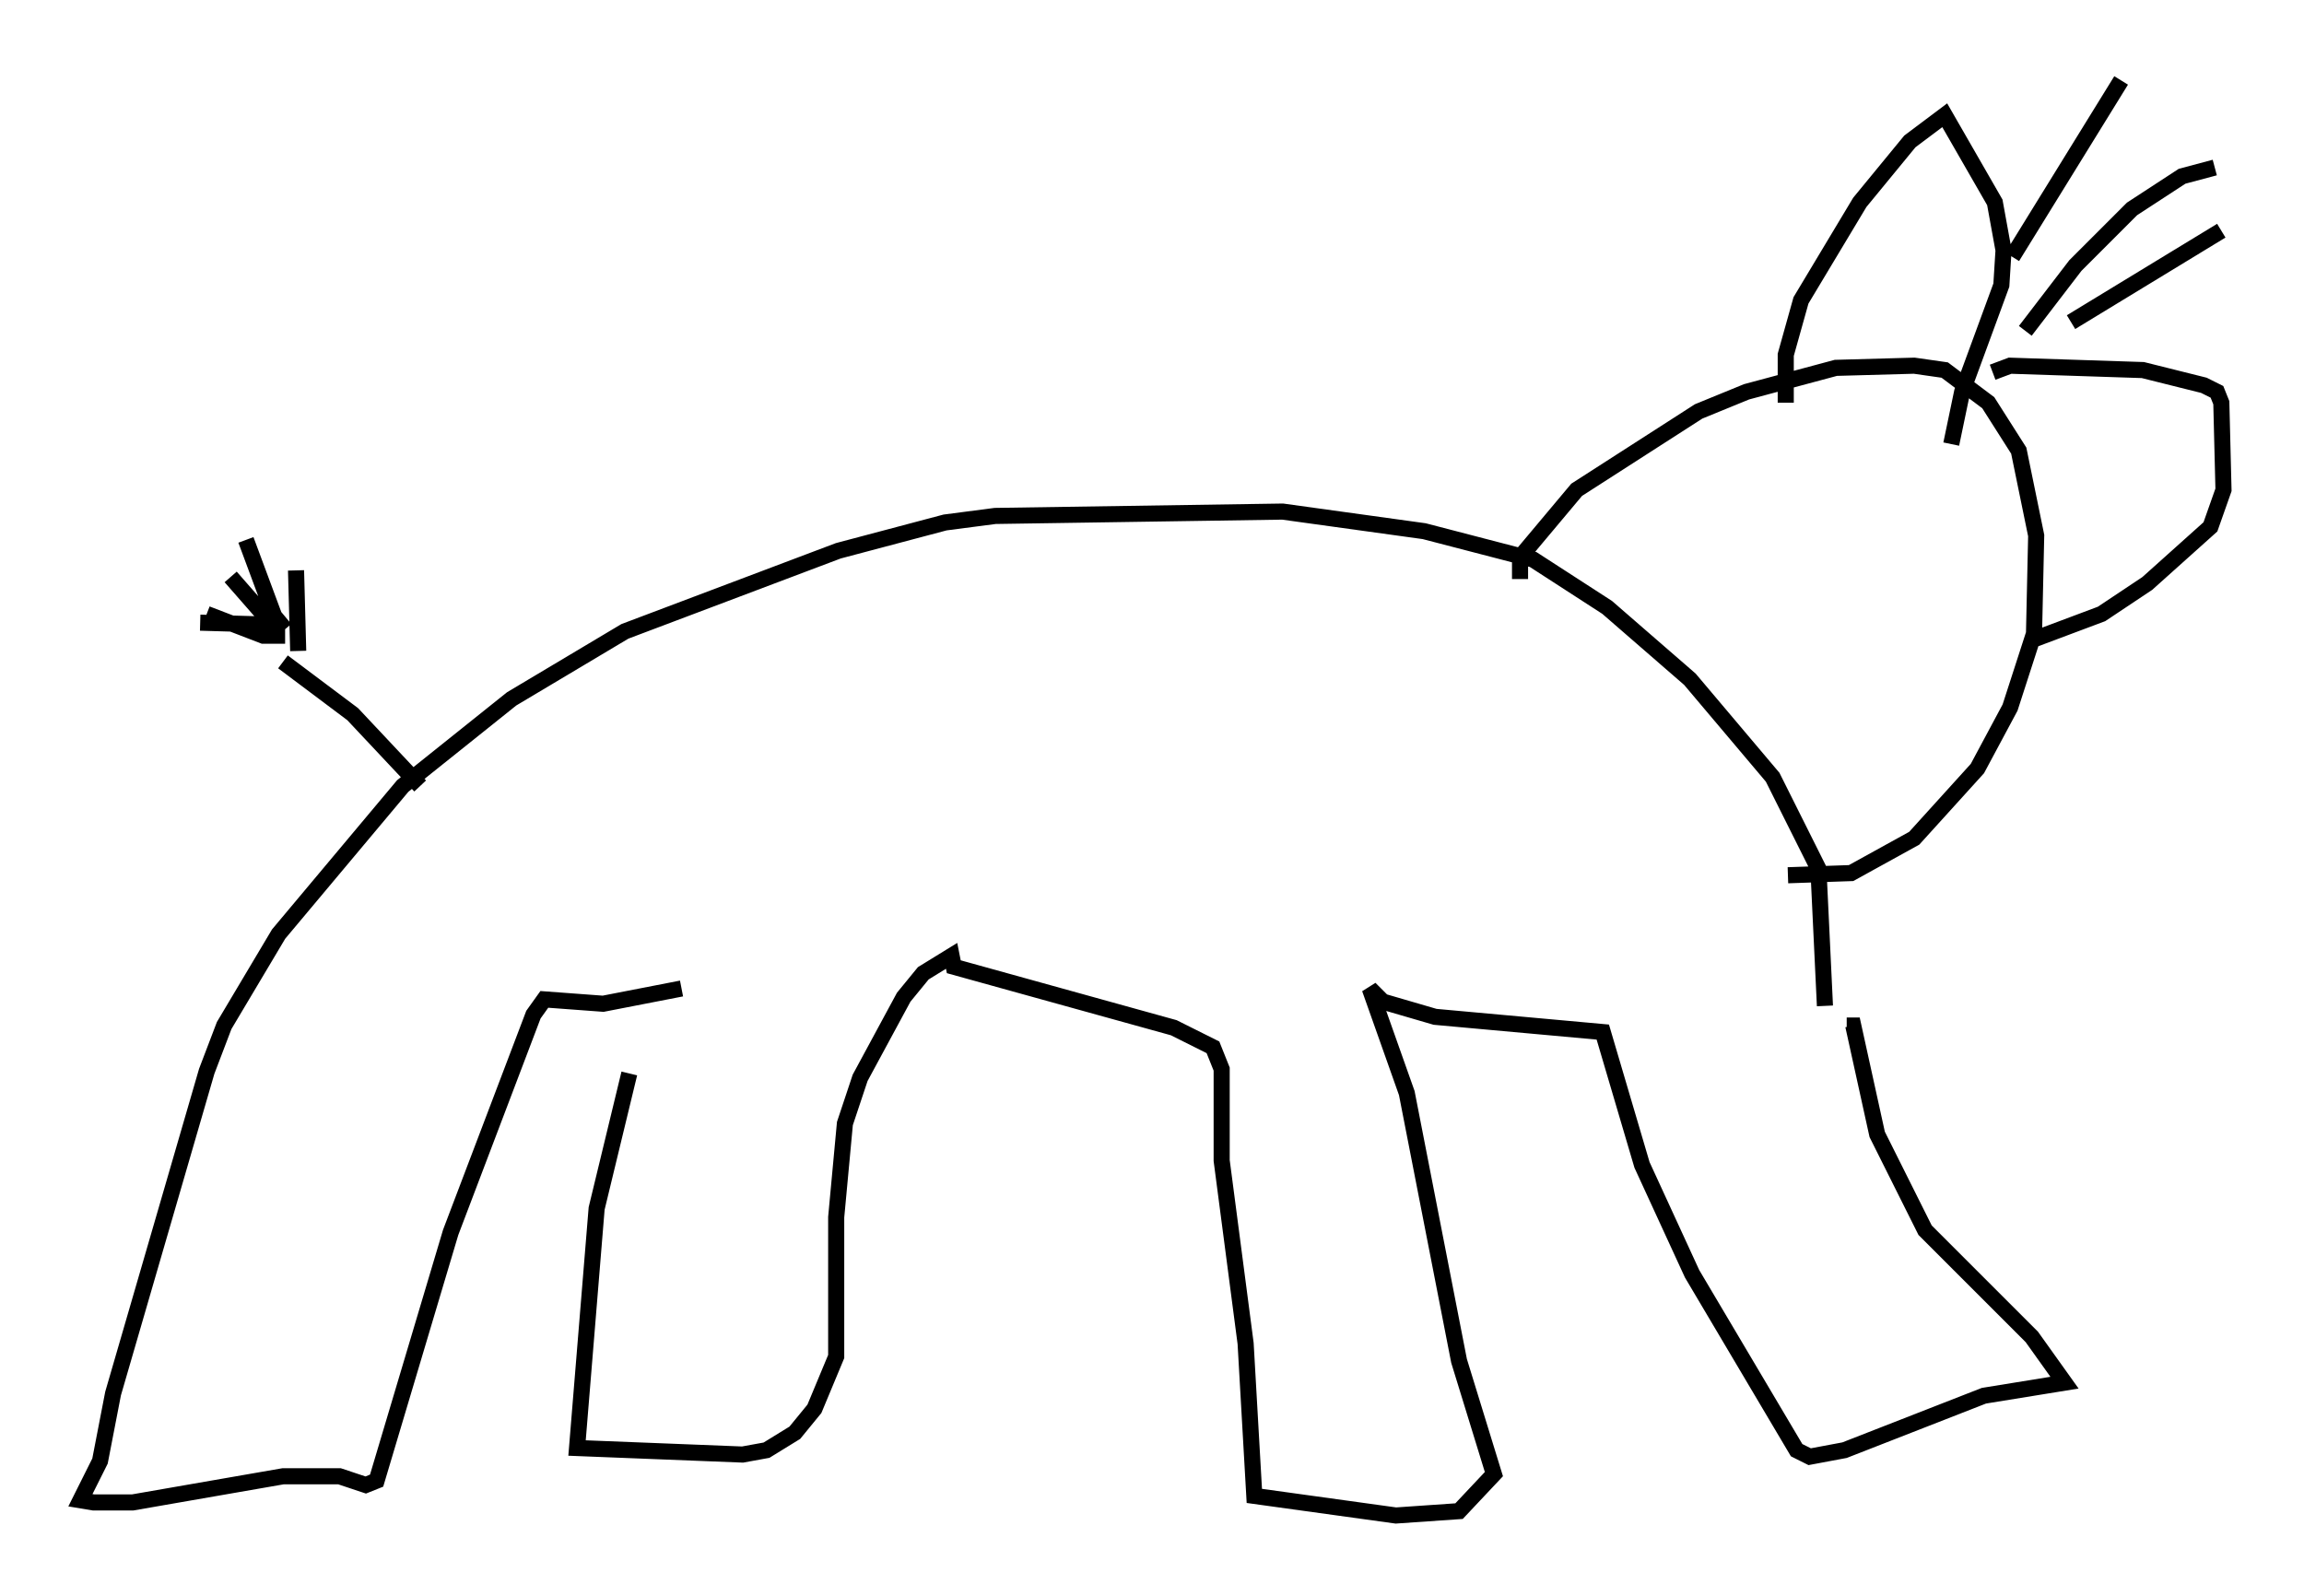<?xml version="1.0" encoding="utf-8" ?>
<svg baseProfile="full" height="99.174" version="1.1" width="143.151" xmlns="http://www.w3.org/2000/svg" xmlns:ev="http://www.w3.org/2001/xml-events" xmlns:xlink="http://www.w3.org/1999/xlink"><defs /><rect fill="white" height="99.174" width="143.151" x="0" y="0" /><path d="M41.13, 61.968 m-2.03, 4.736 l-2.03, 8.39 -1.218, 14.885 l10.284, 0.406 1.488, -0.271 l1.759, -1.083 1.218, -1.488 l1.353, -3.248 0.0, -8.66 l0.541, -5.819 0.947, -2.842 l2.706, -5.007 1.218, -1.488 l1.759, -1.083 0.135, 0.677 l13.667, 3.789 2.436, 1.218 l0.541, 1.353 0.0, 5.683 l1.488, 11.367 0.541, 9.472 l8.796, 1.218 3.924, -0.271 l2.165, -2.3 -2.165, -7.036 l-3.248, -16.644 -2.3, -6.495 l0.812, 0.812 3.248, 0.947 l10.419, 0.947 2.436, 8.254 l3.112, 6.766 6.495, 10.961 l0.812, 0.406 2.165, -0.406 l8.66, -3.383 5.007, -0.812 l-2.03, -2.842 -6.631, -6.631 l-2.977, -5.954 -1.488, -6.766 l-0.406, 0.0 m-72.394, -2.3 l-4.871, 0.947 -3.654, -0.271 l-0.677, 0.947 -5.142, 13.532 l-4.601, 15.426 -0.677, 0.271 l-1.624, -0.541 -3.518, 0.0 l-9.337, 1.624 -2.436, 0.0 l-0.812, -0.135 1.218, -2.436 l0.812, -4.195 5.819, -20.027 l1.083, -2.842 3.383, -5.683 l7.713, -9.202 6.766, -5.413 l7.036, -4.195 13.261, -5.007 l6.631, -1.759 3.112, -0.406 l17.862, -0.271 8.796, 1.218 l6.766, 1.759 4.601, 2.977 l5.142, 4.465 5.142, 6.089 l2.842, 5.683 0.406, 8.525 m-18.944, -26.522 l0.0, -1.353 3.518, -4.195 l7.578, -4.871 2.977, -1.218 l5.548, -1.488 4.871, -0.135 l1.894, 0.271 2.706, 2.03 l1.894, 2.977 1.083, 5.277 l-0.135, 6.089 -1.488, 4.601 l-2.03, 3.789 -3.924, 4.33 l-3.924, 2.165 -3.924, 0.135 m-0.135, -29.364 l0.0, -2.977 0.947, -3.383 l3.654, -6.089 3.112, -3.789 l2.165, -1.624 3.112, 5.413 l0.541, 2.977 -0.135, 2.165 l-2.436, 6.631 -0.677, 3.248 m2.571, -4.465 l1.083, -0.406 8.254, 0.271 l3.789, 0.947 0.812, 0.406 l0.271, 0.677 0.135, 5.413 l-0.812, 2.3 -3.924, 3.518 l-2.842, 1.894 -4.33, 1.624 m-1.218, -23.816 l6.766, -10.961 m-5.954, 15.561 l3.112, -4.059 3.518, -3.518 l3.112, -2.03 2.03, -0.541 m-8.931, 9.607 l9.337, -5.683 m-111.907, 34.506 l-4.195, -4.465 -4.33, -3.248 m0.947, -0.677 l-0.135, -5.007 m-0.677, 3.654 l-0.677, -0.812 -1.759, -4.736 m1.894, 5.548 l-2.842, -3.248 m3.383, 3.654 l-1.353, 0.0 -3.518, -1.353 m4.33, 0.677 l-4.736, -0.135 " fill="none" stroke="black" stroke-width="1" /></svg>